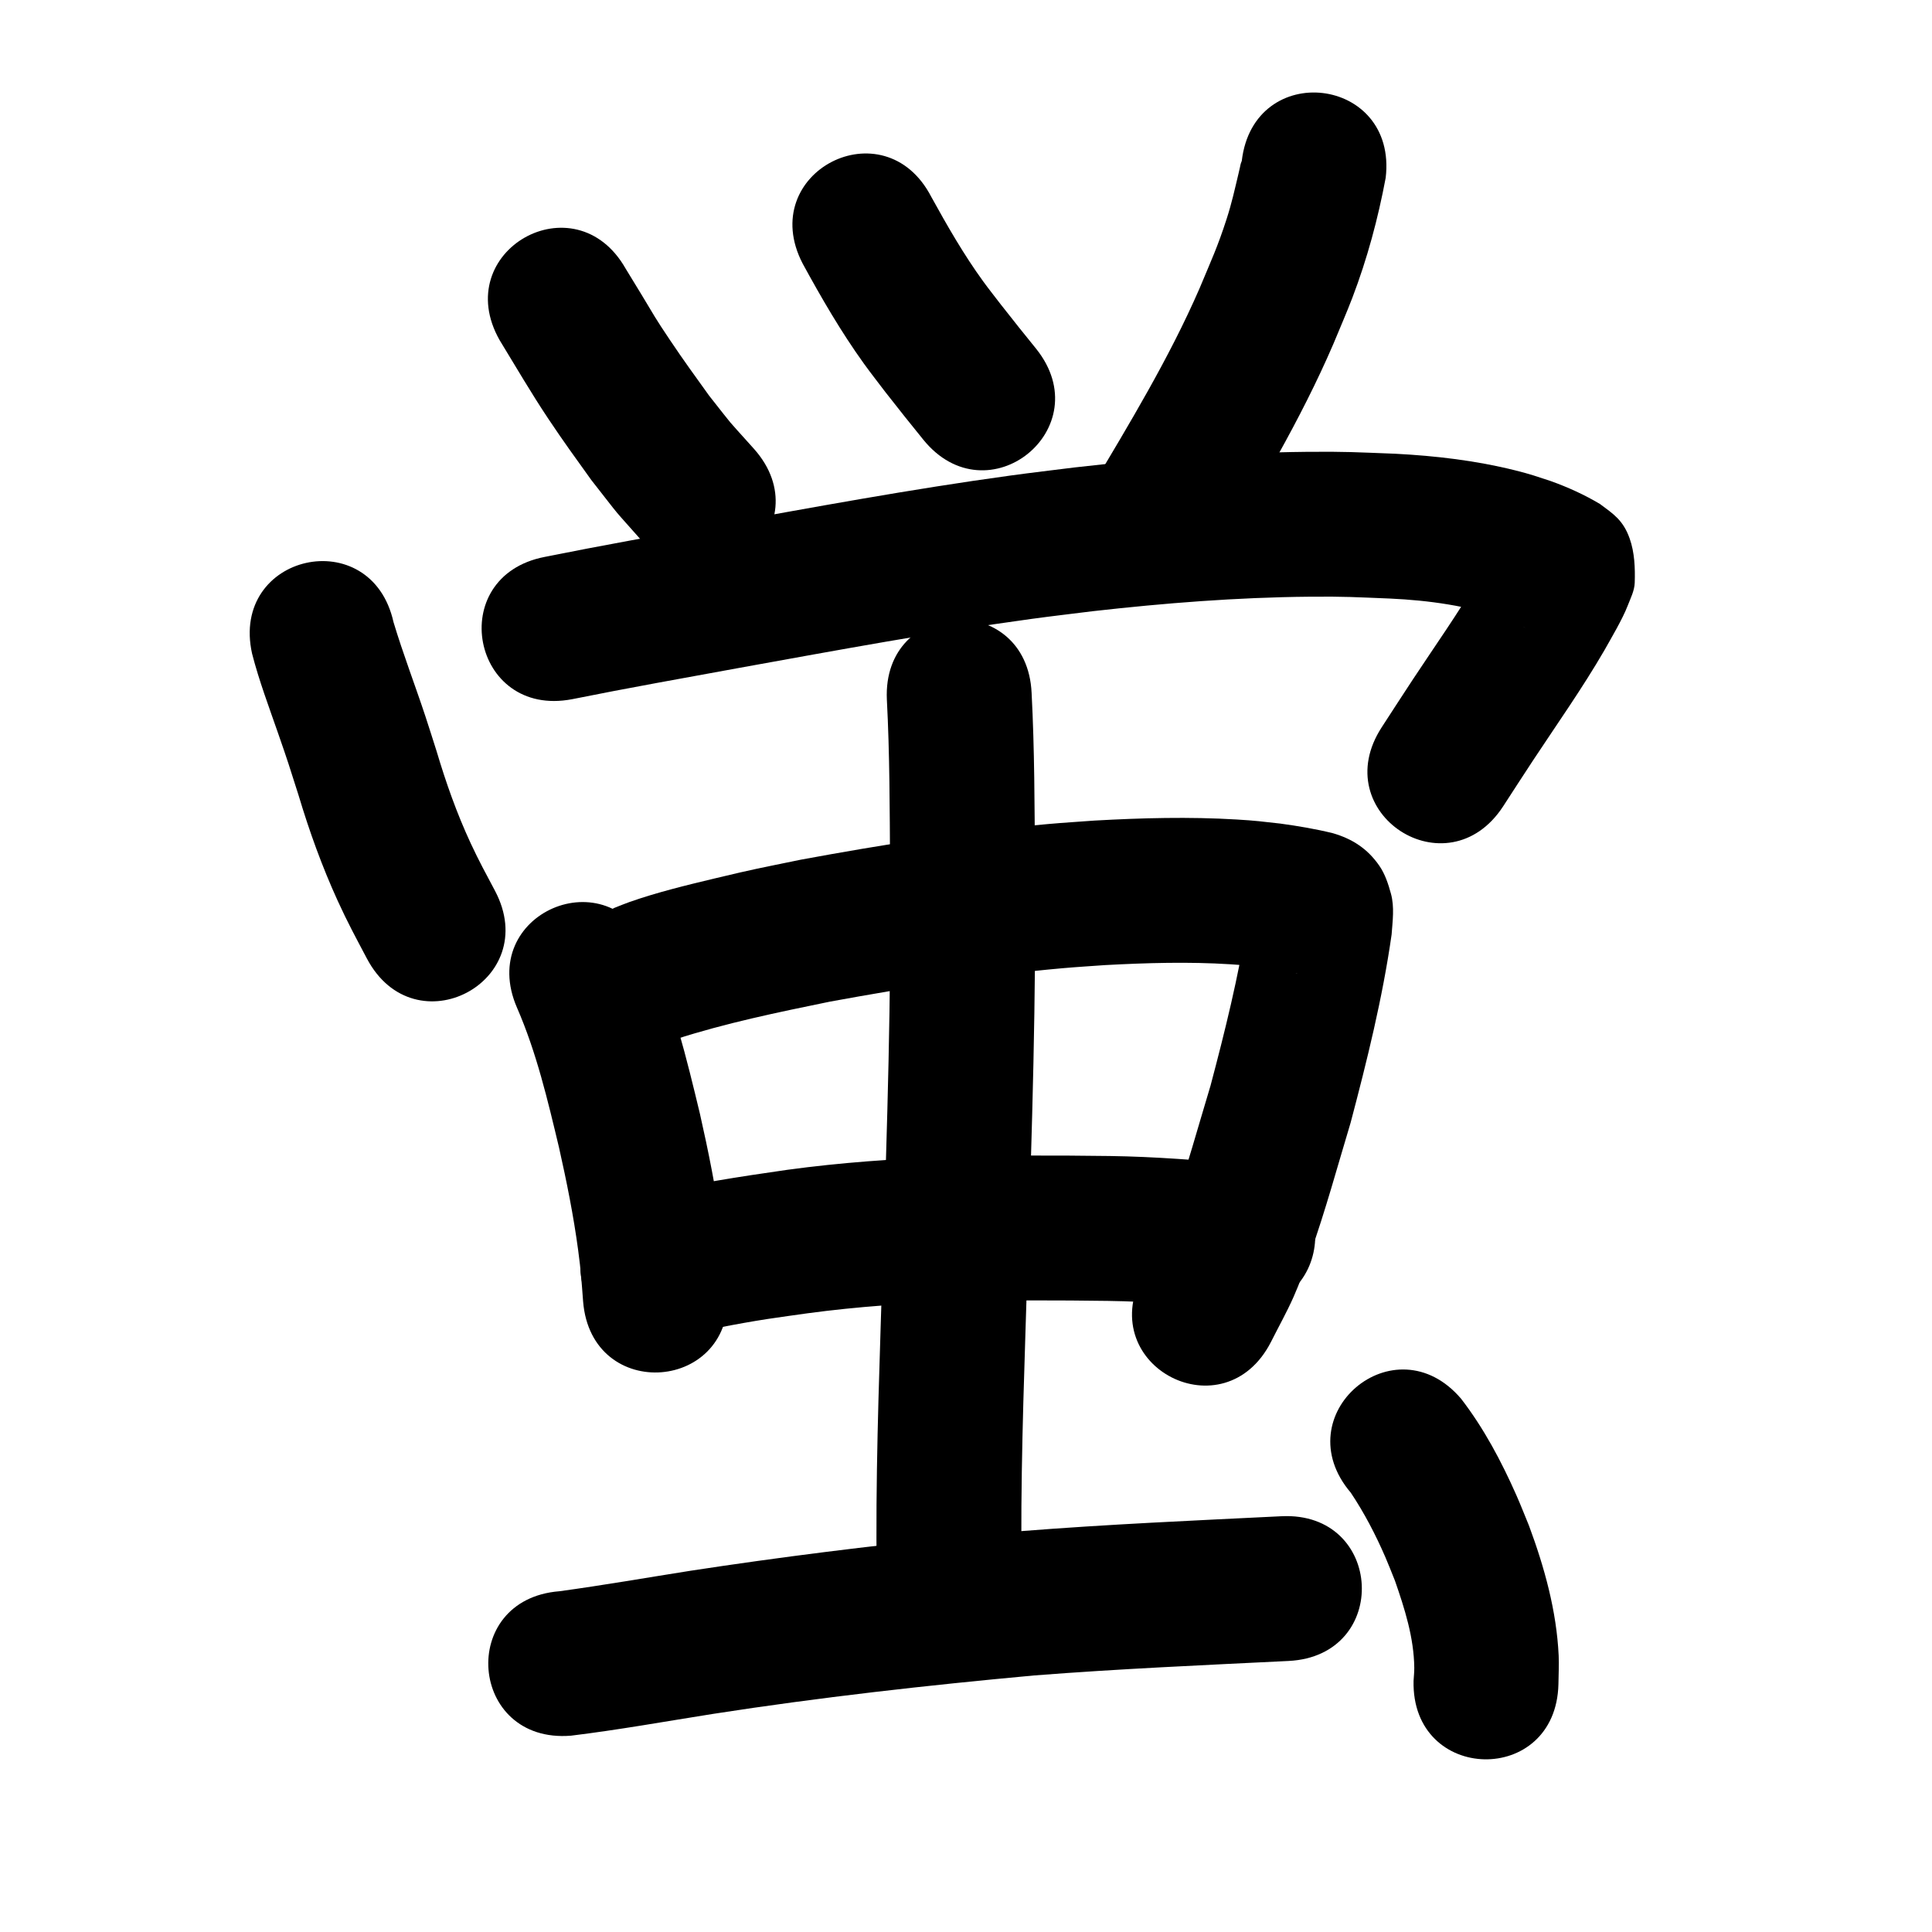 <?xml version="1.0" ?>
<svg xmlns="http://www.w3.org/2000/svg" width="1000" height="1000">
<path d="m 258.621,176.088 c 8.308,13.603 16.316,27.378 25.169,40.641 8.258,12.37 13.63,19.663 22.286,31.752 17.697,22.54 8.338,11.277 28.164,33.717 35.226,39.643 91.291,-10.174 56.064,-49.818 v 0 c -16.258,-18.167 -8.518,-8.96 -23.264,-27.584 -7.781,-10.851 -12.877,-17.774 -20.279,-28.805 -7.836,-11.679 -7.929,-12.257 -14.925,-23.838 -3.71,-6.142 -4.747,-7.812 -8,-13.104 -26.19,-46.115 -91.406,-9.076 -65.216,37.039 z"/>
<path d="m 415.44,136.398 c 9.678,17.744 19.843,35.292 31.652,51.722 3.585,4.988 7.398,9.807 11.098,14.711 13.464,17.071 6.921,8.867 19.613,24.624 33.272,41.297 91.675,-5.756 58.403,-47.054 v 0 c -11.921,-14.792 -5.835,-7.17 -18.247,-22.877 -3,-3.934 -6.09,-7.801 -9,-11.802 -10.1,-13.887 -18.65,-28.826 -26.933,-43.842 -24.408,-47.083 -90.992,-12.565 -66.585,34.518 z"/>
<path d="m 642.745,83.264 c -0.966,2.578 -0.252,0.581 -1.673,6.504 -2.061,8.591 -3.436,15.08 -6.201,23.649 -4.68,14.502 -7.894,21.224 -14.02,35.928 -15.699,36.044 -36.15,69.682 -56.172,103.416 -27.06,45.61 37.441,83.879 64.502,38.269 v 0 c 21.837,-36.82 44.014,-73.603 60.974,-113.014 3.283,-7.985 6.771,-15.888 9.849,-23.954 7.663,-20.079 13.271,-40.906 17.226,-62.015 6.21,-52.668 -68.274,-61.451 -74.484,-8.782 z"/>
<path d="m 130.483,338.345 c 3.593,13.977 8.705,27.5 13.431,41.115 5.717,16.471 5.179,15.155 10.621,32.162 5.565,18.626 12.168,36.903 20.244,54.592 5.322,11.658 9.269,18.806 15.119,29.907 24.775,46.89 91.088,11.853 66.313,-35.037 v 0 c -4.757,-8.975 -8.263,-15.328 -12.595,-24.643 -7.166,-15.411 -12.819,-31.422 -17.658,-47.705 -1.926,-6.004 -3.799,-12.026 -5.779,-18.012 -5.379,-16.269 -11.556,-32.269 -16.49,-48.684 -11.529,-51.765 -84.735,-35.46 -73.206,16.304 z"/>
<path d="m 296.173,361.896 c 28.938,-5.834 58.012,-10.979 87.048,-16.301 50.113,-9.04 100.212,-18.354 150.679,-25.249 10.558,-1.442 21.145,-2.661 31.717,-3.991 37.258,-4.213 74.706,-7.164 112.216,-7.5 18.48,-0.165 23.614,0.24 41.483,0.947 20.497,0.944 40.237,3.748 59.656,10.36 3.33,1.271 6.558,2.803 9.729,4.427 0.229,0.118 0.905,0.494 0.676,0.377 -0.442,-0.226 -0.875,-0.468 -1.313,-0.702 -5.764,-4.071 -9.473,-6.214 -12.931,-14.701 -2.431,-5.966 -2.472,-12.66 -3.176,-19.063 -0.153,-1.395 2.021,-4.291 0.623,-4.165 -1.617,0.146 -1.474,2.895 -2.265,4.313 -1.7,3.05 -3.47,6.06 -5.206,9.091 -10.445,17.785 -22.378,34.629 -33.737,51.825 -5.443,8.24 -10.779,16.551 -16.168,24.827 -28.936,44.444 33.917,85.365 62.853,40.921 v 0 c 5.196,-7.983 10.338,-16.002 15.589,-23.95 12.421,-18.802 25.447,-37.236 36.77,-56.743 3.372,-6.031 9.38,-16.114 12.027,-23.003 1.503,-3.911 3.559,-7.828 3.689,-12.016 0.237,-7.656 -0.062,-15.607 -2.612,-22.83 -3.411,-9.664 -8.596,-12.821 -15.326,-17.866 -8.082,-4.832 -16.686,-8.73 -25.552,-11.908 -7.663,-2.512 -10.233,-3.491 -18.381,-5.532 -20.312,-5.087 -41.164,-7.518 -62.05,-8.605 -20.074,-0.758 -25.525,-1.19 -46.243,-0.98 -40.024,0.406 -79.981,3.544 -119.734,8.066 -11.092,1.401 -22.2,2.688 -33.277,4.204 -51.328,7.028 -102.287,16.473 -153.256,25.675 -29.27,5.364 -58.578,10.554 -87.75,16.433 -52.071,10.056 -37.85,83.695 14.221,73.639 z"/>
<path d="m 267.597,521.572 c 10.094,23.18 15.895,47.901 21.751,72.403 3.952,17.583 7.514,35.271 9.908,53.142 1.523,11.368 1.702,15.478 2.556,26.476 4.202,52.866 78.966,46.924 74.764,-5.942 v 0 c -1.096,-13.531 -1.286,-17.971 -3.196,-31.96 -2.718,-19.902 -6.67,-39.609 -11.098,-59.194 -6.905,-28.74 -13.96,-57.648 -25.894,-84.802 -21.126,-48.643 -89.918,-18.767 -68.792,29.877 z"/>
<path d="m 349.544,537.966 c 26.148,-8.459 53.143,-13.996 80.028,-19.519 39.943,-7.311 80.137,-13.727 120.607,-17.317 7.263,-0.644 14.545,-1.065 21.817,-1.598 21.542,-1.155 43.153,-1.787 64.702,-0.434 7.682,0.482 10.252,0.866 17.509,1.709 5.15,0.694 10.258,1.647 15.342,2.714 1.916,0.402 2.427,0.436 1.59,0.365 -7.866,-2.1 -13.844,-6.616 -19.006,-13.289 -2.466,-3.187 -3.719,-7.165 -5.203,-10.911 -1.407,-3.552 -0.423,-6.545 -1.294,-3.128 -4.583,28.837 -11.593,57.21 -19.078,85.409 -6.447,21.257 -12.256,42.77 -19.725,63.706 -2.238,6.273 -4.518,12.546 -7.267,18.612 -2.505,5.529 -5.646,10.747 -8.469,16.121 -24.148,47.216 42.626,81.367 66.774,34.15 v 0 c 3.878,-7.729 8.124,-15.284 11.634,-23.187 3.252,-7.321 5.943,-14.882 8.628,-22.43 7.923,-22.275 14.11,-45.152 20.926,-67.773 8.497,-32.149 16.548,-64.524 21.238,-97.483 0.497,-6.912 1.544,-14.192 -0.334,-21.062 -1.386,-5.069 -3.061,-10.238 -6.055,-14.556 -6.177,-8.91 -14.073,-13.892 -23.957,-16.784 -8.981,-2.212 -18.12,-3.752 -27.281,-4.998 -9.535,-1.064 -12.562,-1.513 -22.601,-2.112 -24.518,-1.464 -49.102,-0.812 -73.608,0.562 -8.006,0.598 -16.021,1.077 -24.017,1.794 -42.951,3.852 -85.613,10.638 -127.998,18.458 -22.445,4.632 -23.056,4.566 -44.457,9.681 -14.817,3.542 -29.734,7.158 -44.133,12.2 -2.645,0.926 -5.225,2.029 -7.838,3.044 -48.12,22.292 -16.595,90.344 31.525,68.053 z"/>
<path d="m 346.32,692.516 c 17,-3.631 34,-7.207 51.191,-9.84 6.856,-1.05 13.733,-1.957 20.599,-2.935 51.493,-6.927 103.537,-7.066 155.387,-6.396 21.484,0.3 42.891,2.098 64.282,3.941 52.839,4.532 59.248,-70.194 6.409,-74.726 v 0 c -23.207,-1.982 -46.432,-3.896 -69.738,-4.21 -55.718,-0.697 -111.635,-0.399 -166.956,7.145 -24.634,3.534 -49.241,7.291 -73.477,13.035 -52.315,8.7 -40.012,82.684 12.303,73.984 z"/>
<path d="m 459.041,362.112 c 1.48,28.27 1.467,56.589 1.645,84.889 0.682,68.243 -1.497,136.452 -3.758,204.646 -1.447,48.388 -3.412,96.794 -3.28,145.214 0.029,10.785 0.323,21.568 0.485,32.352 0.813,53.027 75.804,51.877 74.991,-1.15 v 0 c -0.16,-10.179 -0.449,-20.356 -0.479,-30.536 -0.14,-47.814 1.818,-95.613 3.241,-143.395 2.293,-69.179 4.486,-138.374 3.797,-207.603 -0.185,-29.281 -0.193,-58.58 -1.721,-87.83 -2.413,-52.978 -77.336,-49.565 -74.922,3.413 z"/>
<path d="m 295.488,898.391 c 24.618,-2.996 49.054,-7.408 73.549,-11.278 55.183,-8.572 110.709,-14.793 166.309,-19.911 43.812,-3.417 87.724,-5.329 131.611,-7.49 52.969,-2.608 49.281,-77.517 -3.688,-74.909 v 0 c -44.955,2.213 -89.936,4.174 -134.811,7.716 -10.535,0.973 -21.077,1.862 -31.604,2.92 -46.64,4.687 -93.188,10.511 -139.523,17.594 -22.596,3.571 -45.146,7.507 -67.811,10.597 -52.865,4.22 -46.897,78.982 5.968,74.762 z"/>
<path d="m 699.177,772.634 c 7.009,10.491 12.862,21.773 17.884,33.34 1.75,4.03 3.311,8.139 4.967,12.208 5.054,14.51 9.823,29.526 9.999,45.044 0.026,2.26 -0.245,4.514 -0.367,6.771 -1.207,53.019 73.774,54.726 74.981,1.707 v 0 c 0.041,-4.919 0.354,-9.843 0.123,-14.757 -1.086,-23.154 -7.342,-45.64 -15.361,-67.262 -2.145,-5.183 -4.169,-10.419 -6.435,-15.55 -7.777,-17.607 -16.913,-34.869 -28.699,-50.138 -34.391,-40.37 -91.483,8.267 -57.092,48.637 z"/>
</svg>
